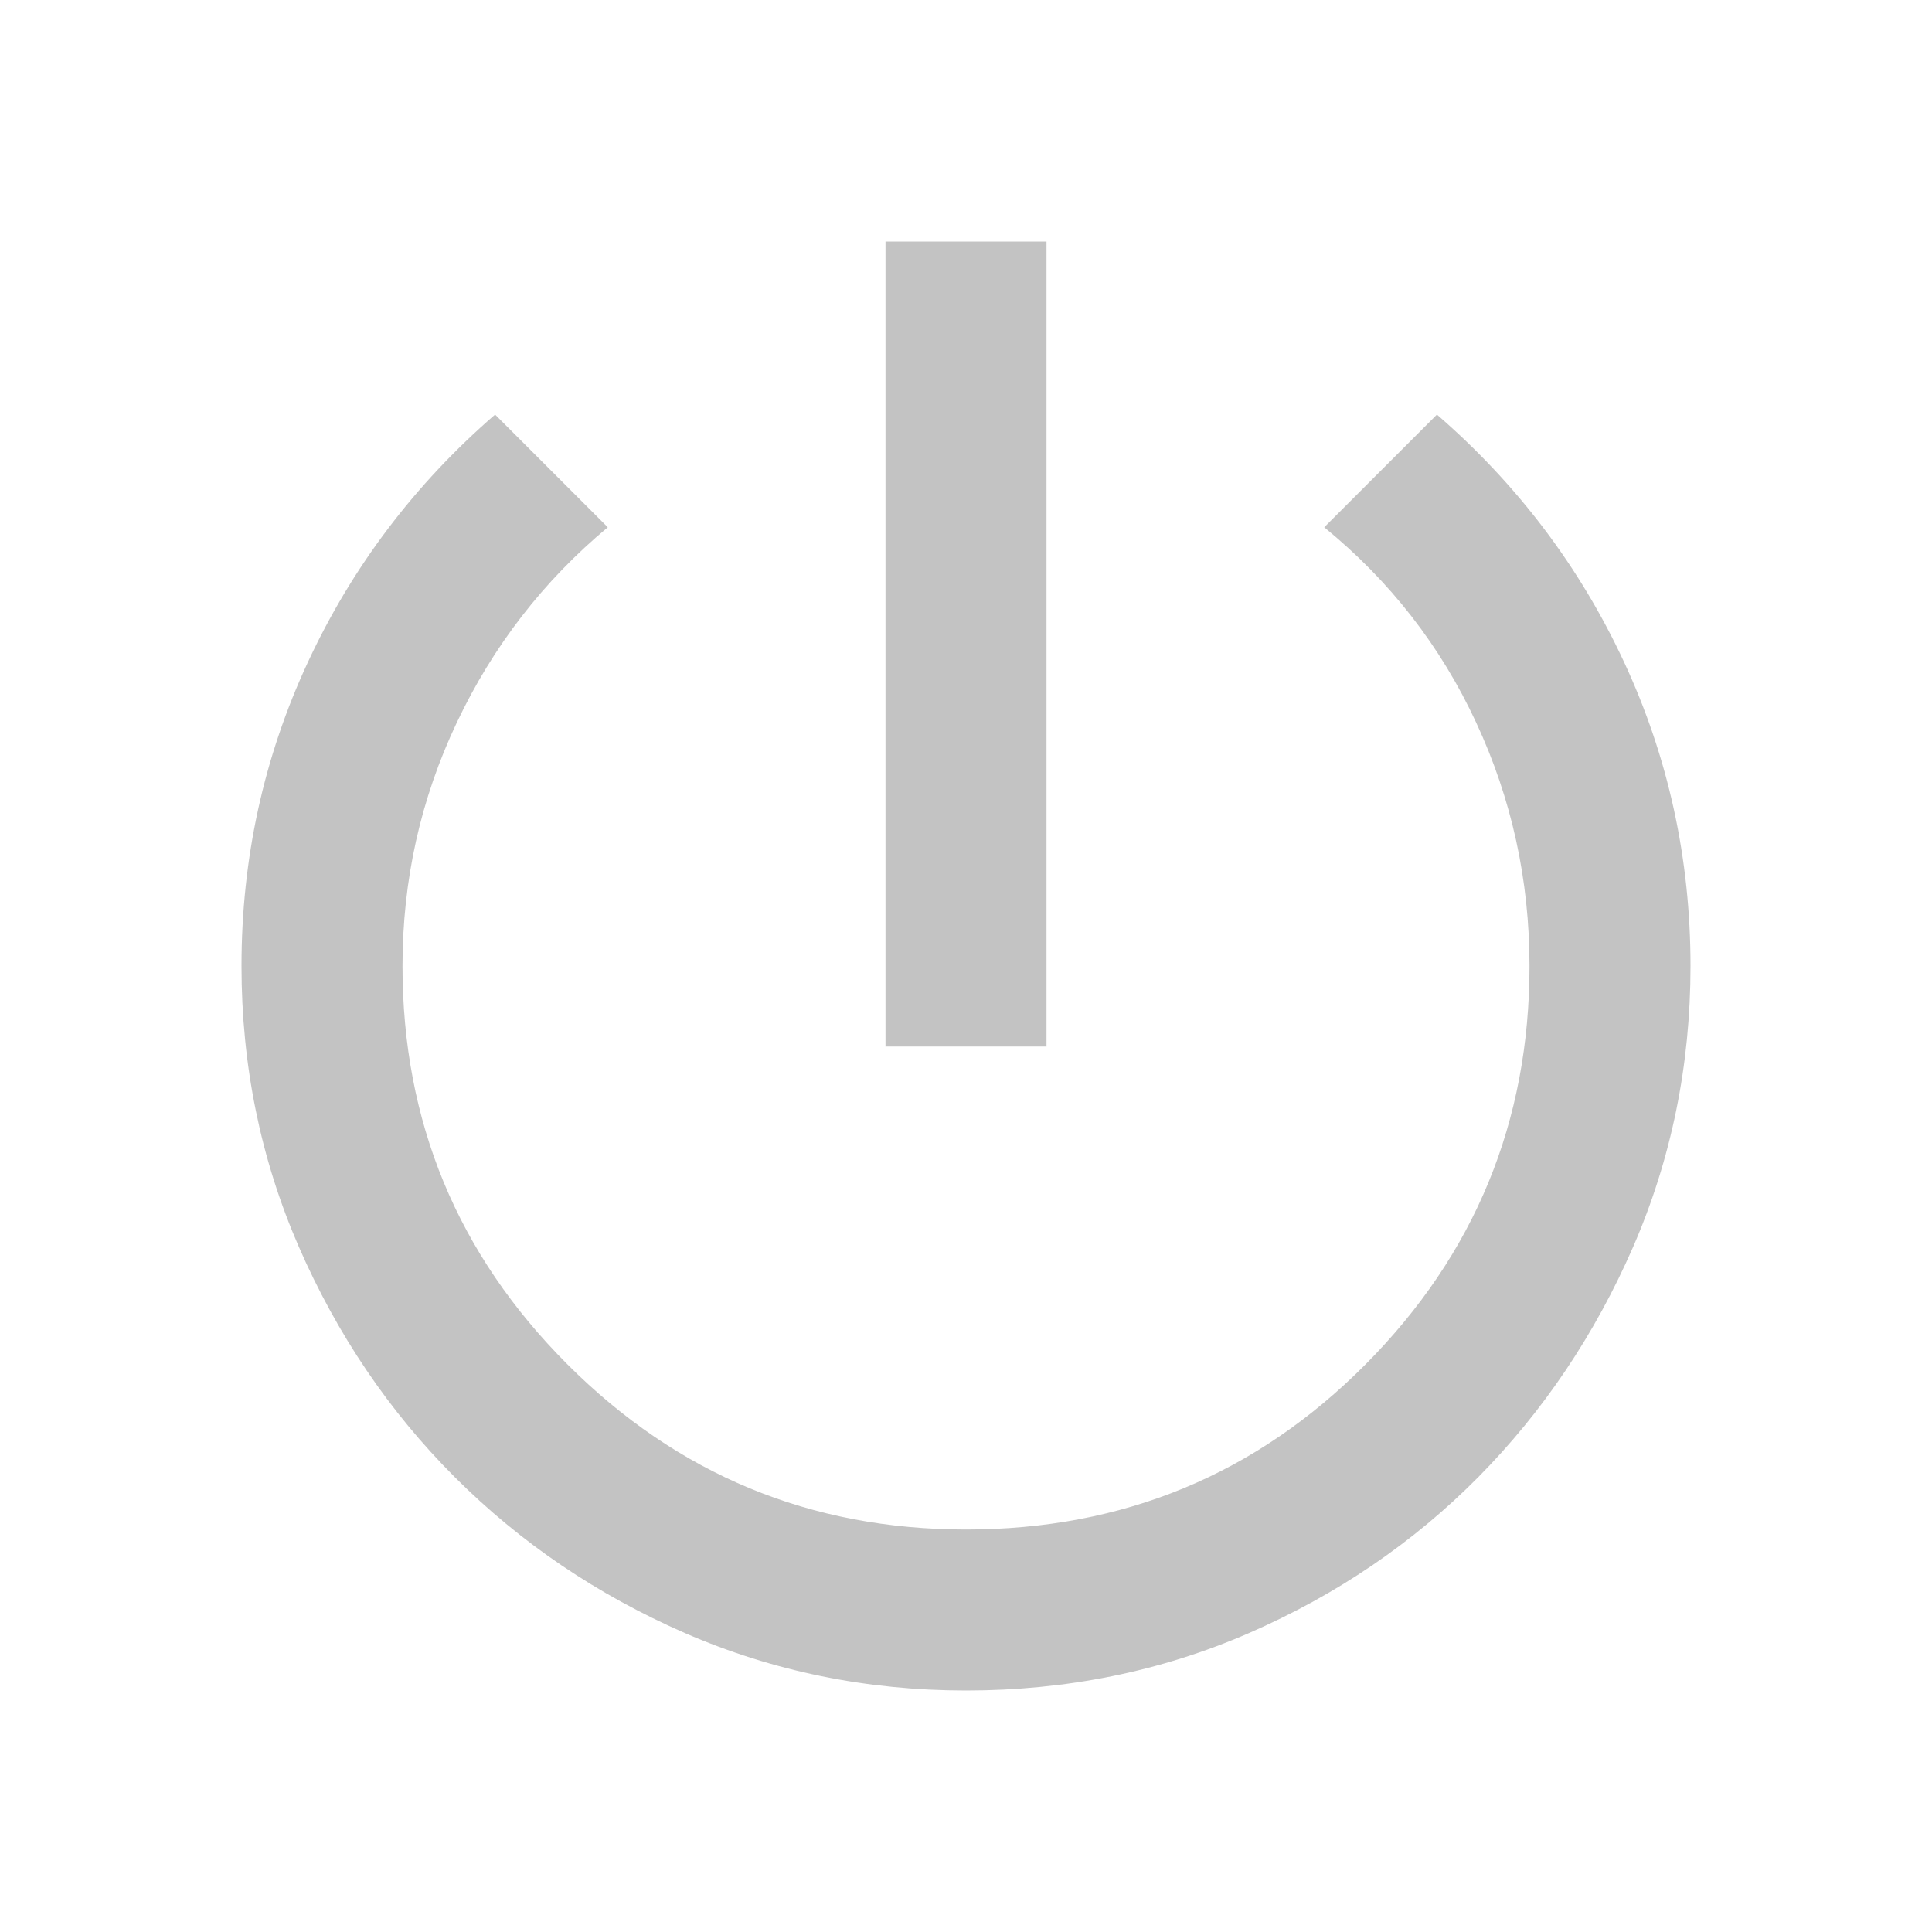 <svg width="24" height="24" viewBox="0 0 24 24" fill="none" xmlns="http://www.w3.org/2000/svg">
<path d="M11 13V3H13V13H11ZM12 21C10.767 21 9.604 20.762 8.512 20.288C7.421 19.812 6.467 19.167 5.65 18.35C4.833 17.533 4.188 16.579 3.712 15.488C3.237 14.396 3 13.233 3 12C3 10.667 3.275 9.408 3.825 8.225C4.375 7.042 5.15 6.017 6.15 5.15L7.55 6.55C6.75 7.217 6.125 8.025 5.675 8.975C5.225 9.925 5 10.933 5 12C5 13.933 5.683 15.583 7.05 16.95C8.417 18.317 10.067 19 12 19C13.95 19 15.604 18.317 16.962 16.95C18.321 15.583 19 13.933 19 12C19 10.933 18.779 9.925 18.337 8.975C17.896 8.025 17.267 7.217 16.45 6.55L17.85 5.15C18.85 6.017 19.625 7.042 20.175 8.225C20.725 9.408 21 10.667 21 12C21 13.233 20.762 14.396 20.288 15.488C19.812 16.579 19.171 17.533 18.363 18.35C17.554 19.167 16.604 19.812 15.512 20.288C14.421 20.762 13.25 21 12 21Z" fill="#696969" fill-opacity="0.4"/>
</svg>
